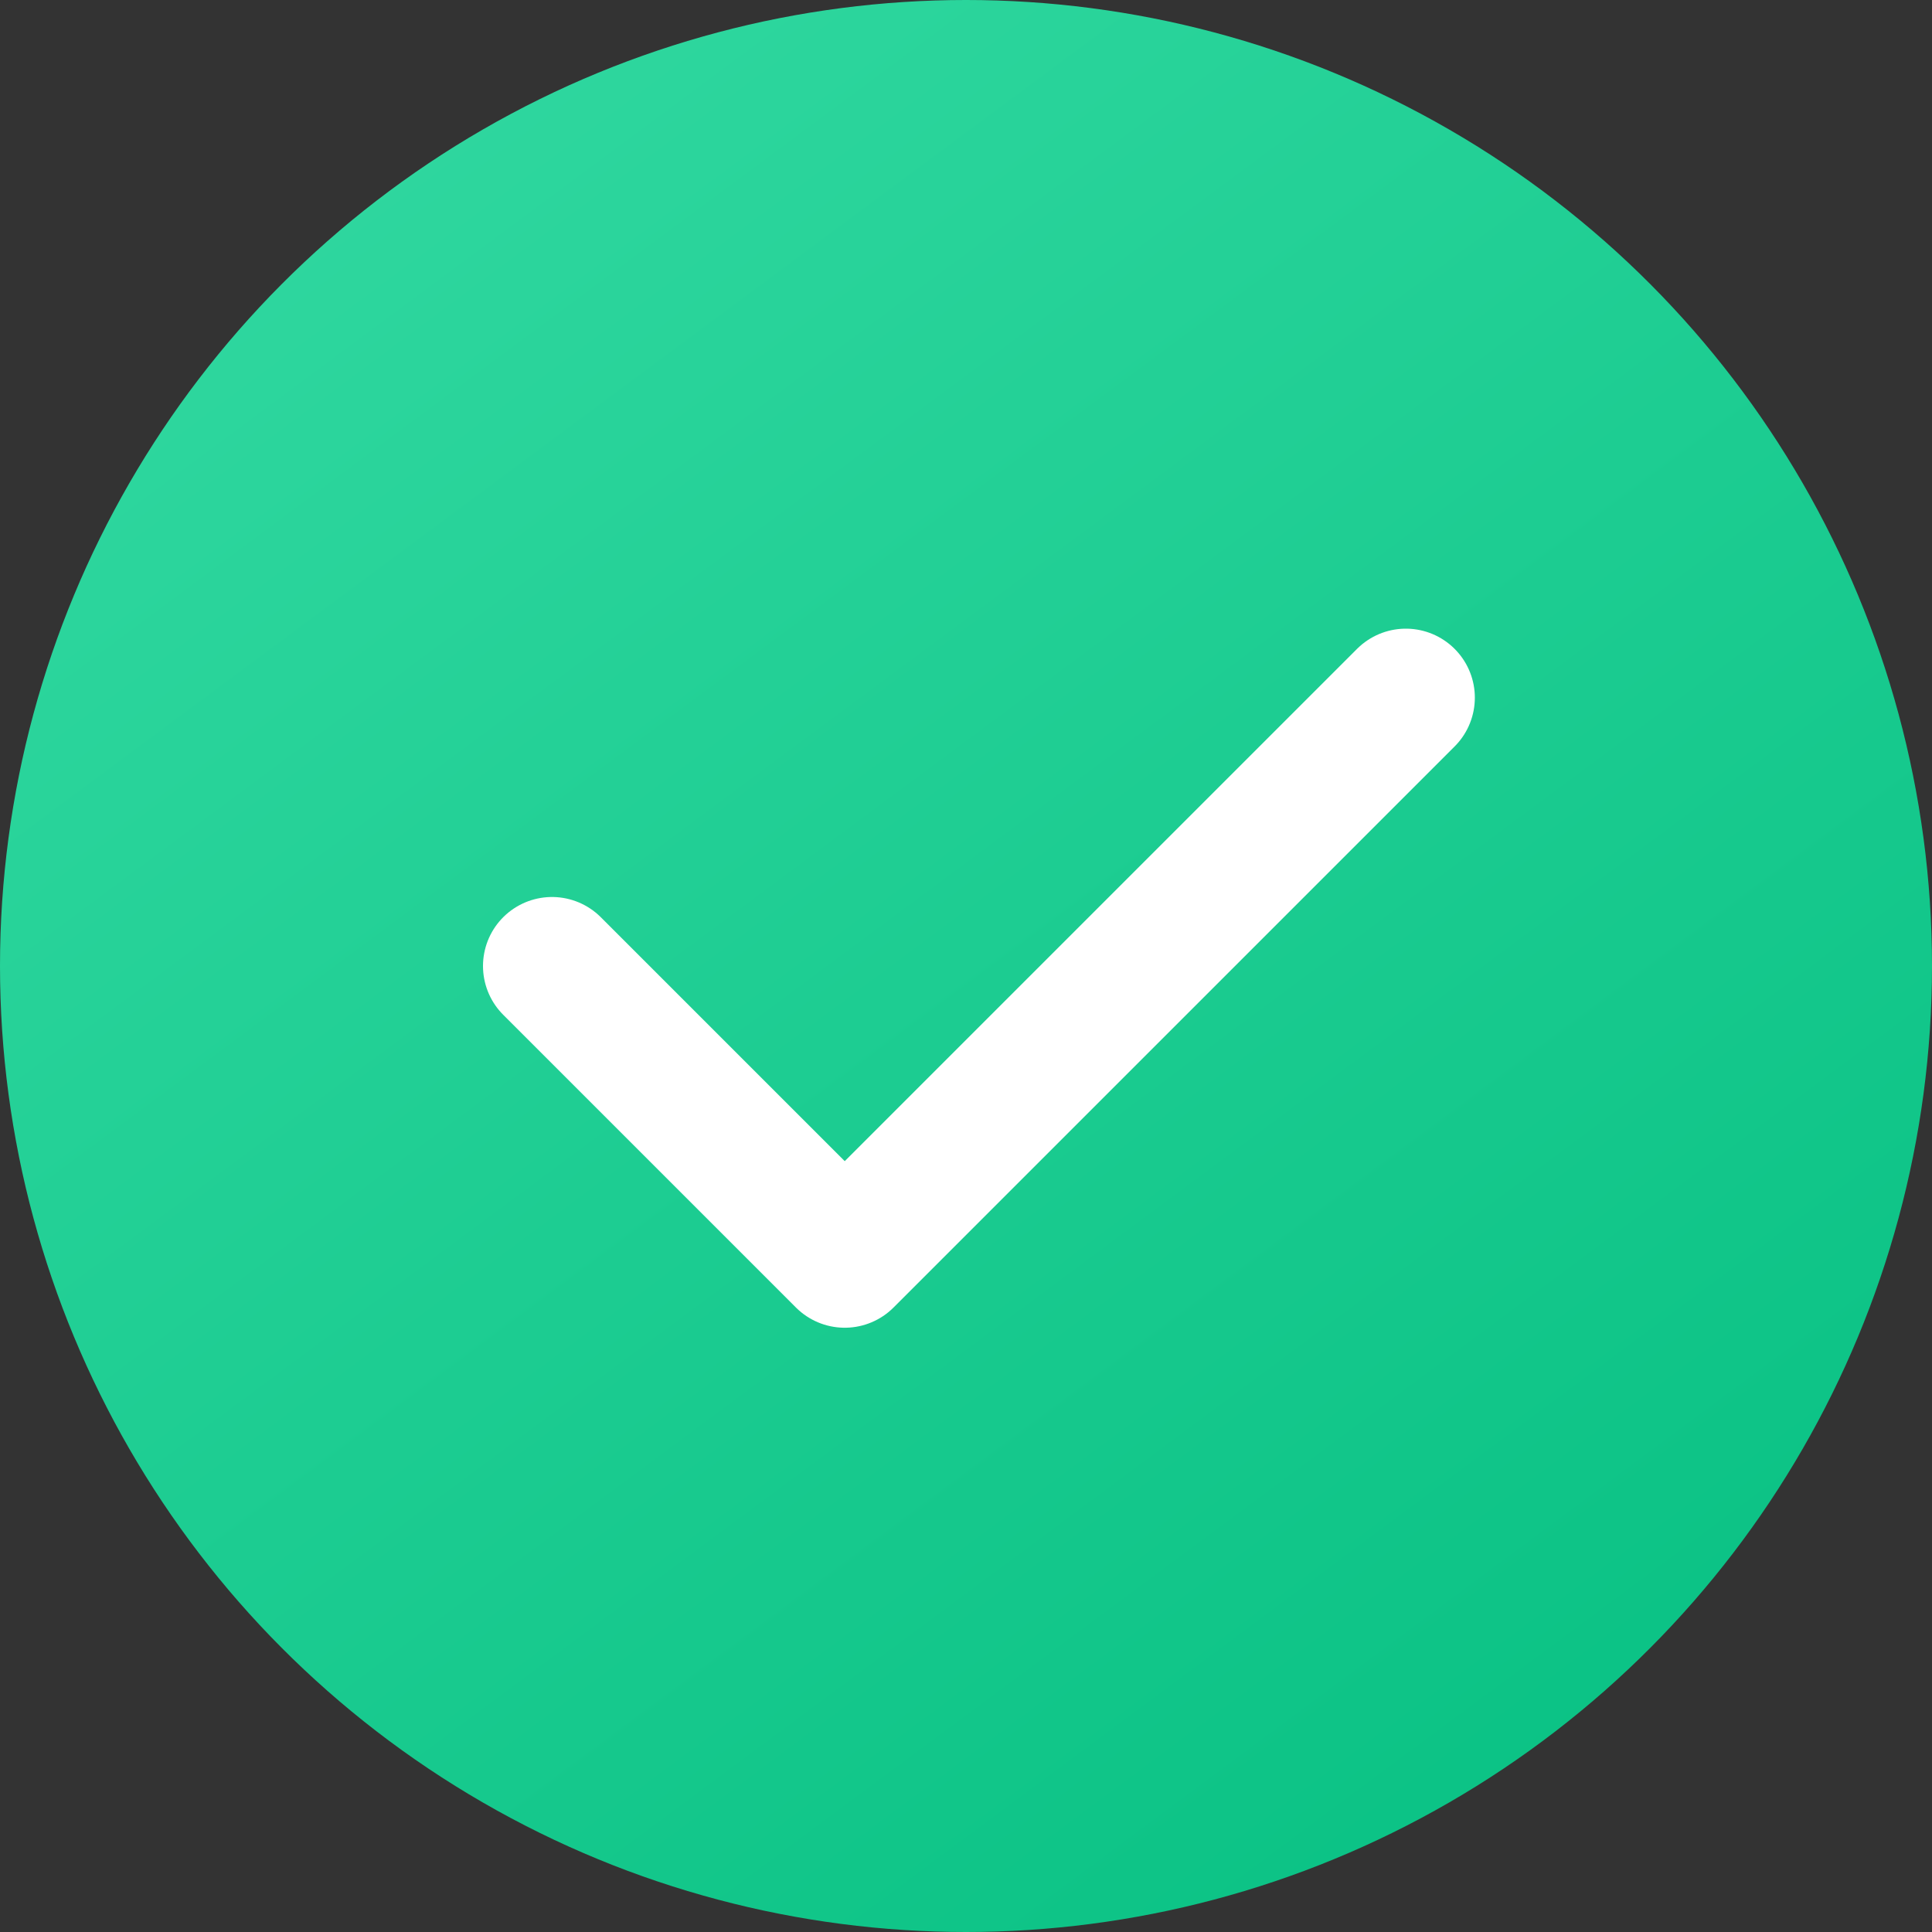 
<svg
    width="56"
    height="56"
    viewBox="0 0 56 56"
    fill="none"
    xmlns="http://www.w3.org/2000/svg"
    >
    <rect x="0" y="0" width="56" height="56" fill="#333333" stroke="none"/>
    <circle cx="28" cy="28" r="28" fill="url(#paint0_linear_2815_64554)" />
    <path
        d="M16 28L24.485 36.485L40.749 20.222"
        stroke="white"
        stroke-width="4"
        stroke-linecap="round"
        stroke-linejoin="round"
    />
    <defs>
        <linearGradient
        id="paint0_linear_2815_64554"
        x1="7"
        y1="-1.09524e-06"
        x2="56"
        y2="66"
        gradientUnits="userSpaceOnUse"
        >
        <stop stop-color="#32D9A1" />
        <stop offset="1" stop-color="#00BC7D" />
        </linearGradient>
    </defs>
</svg>